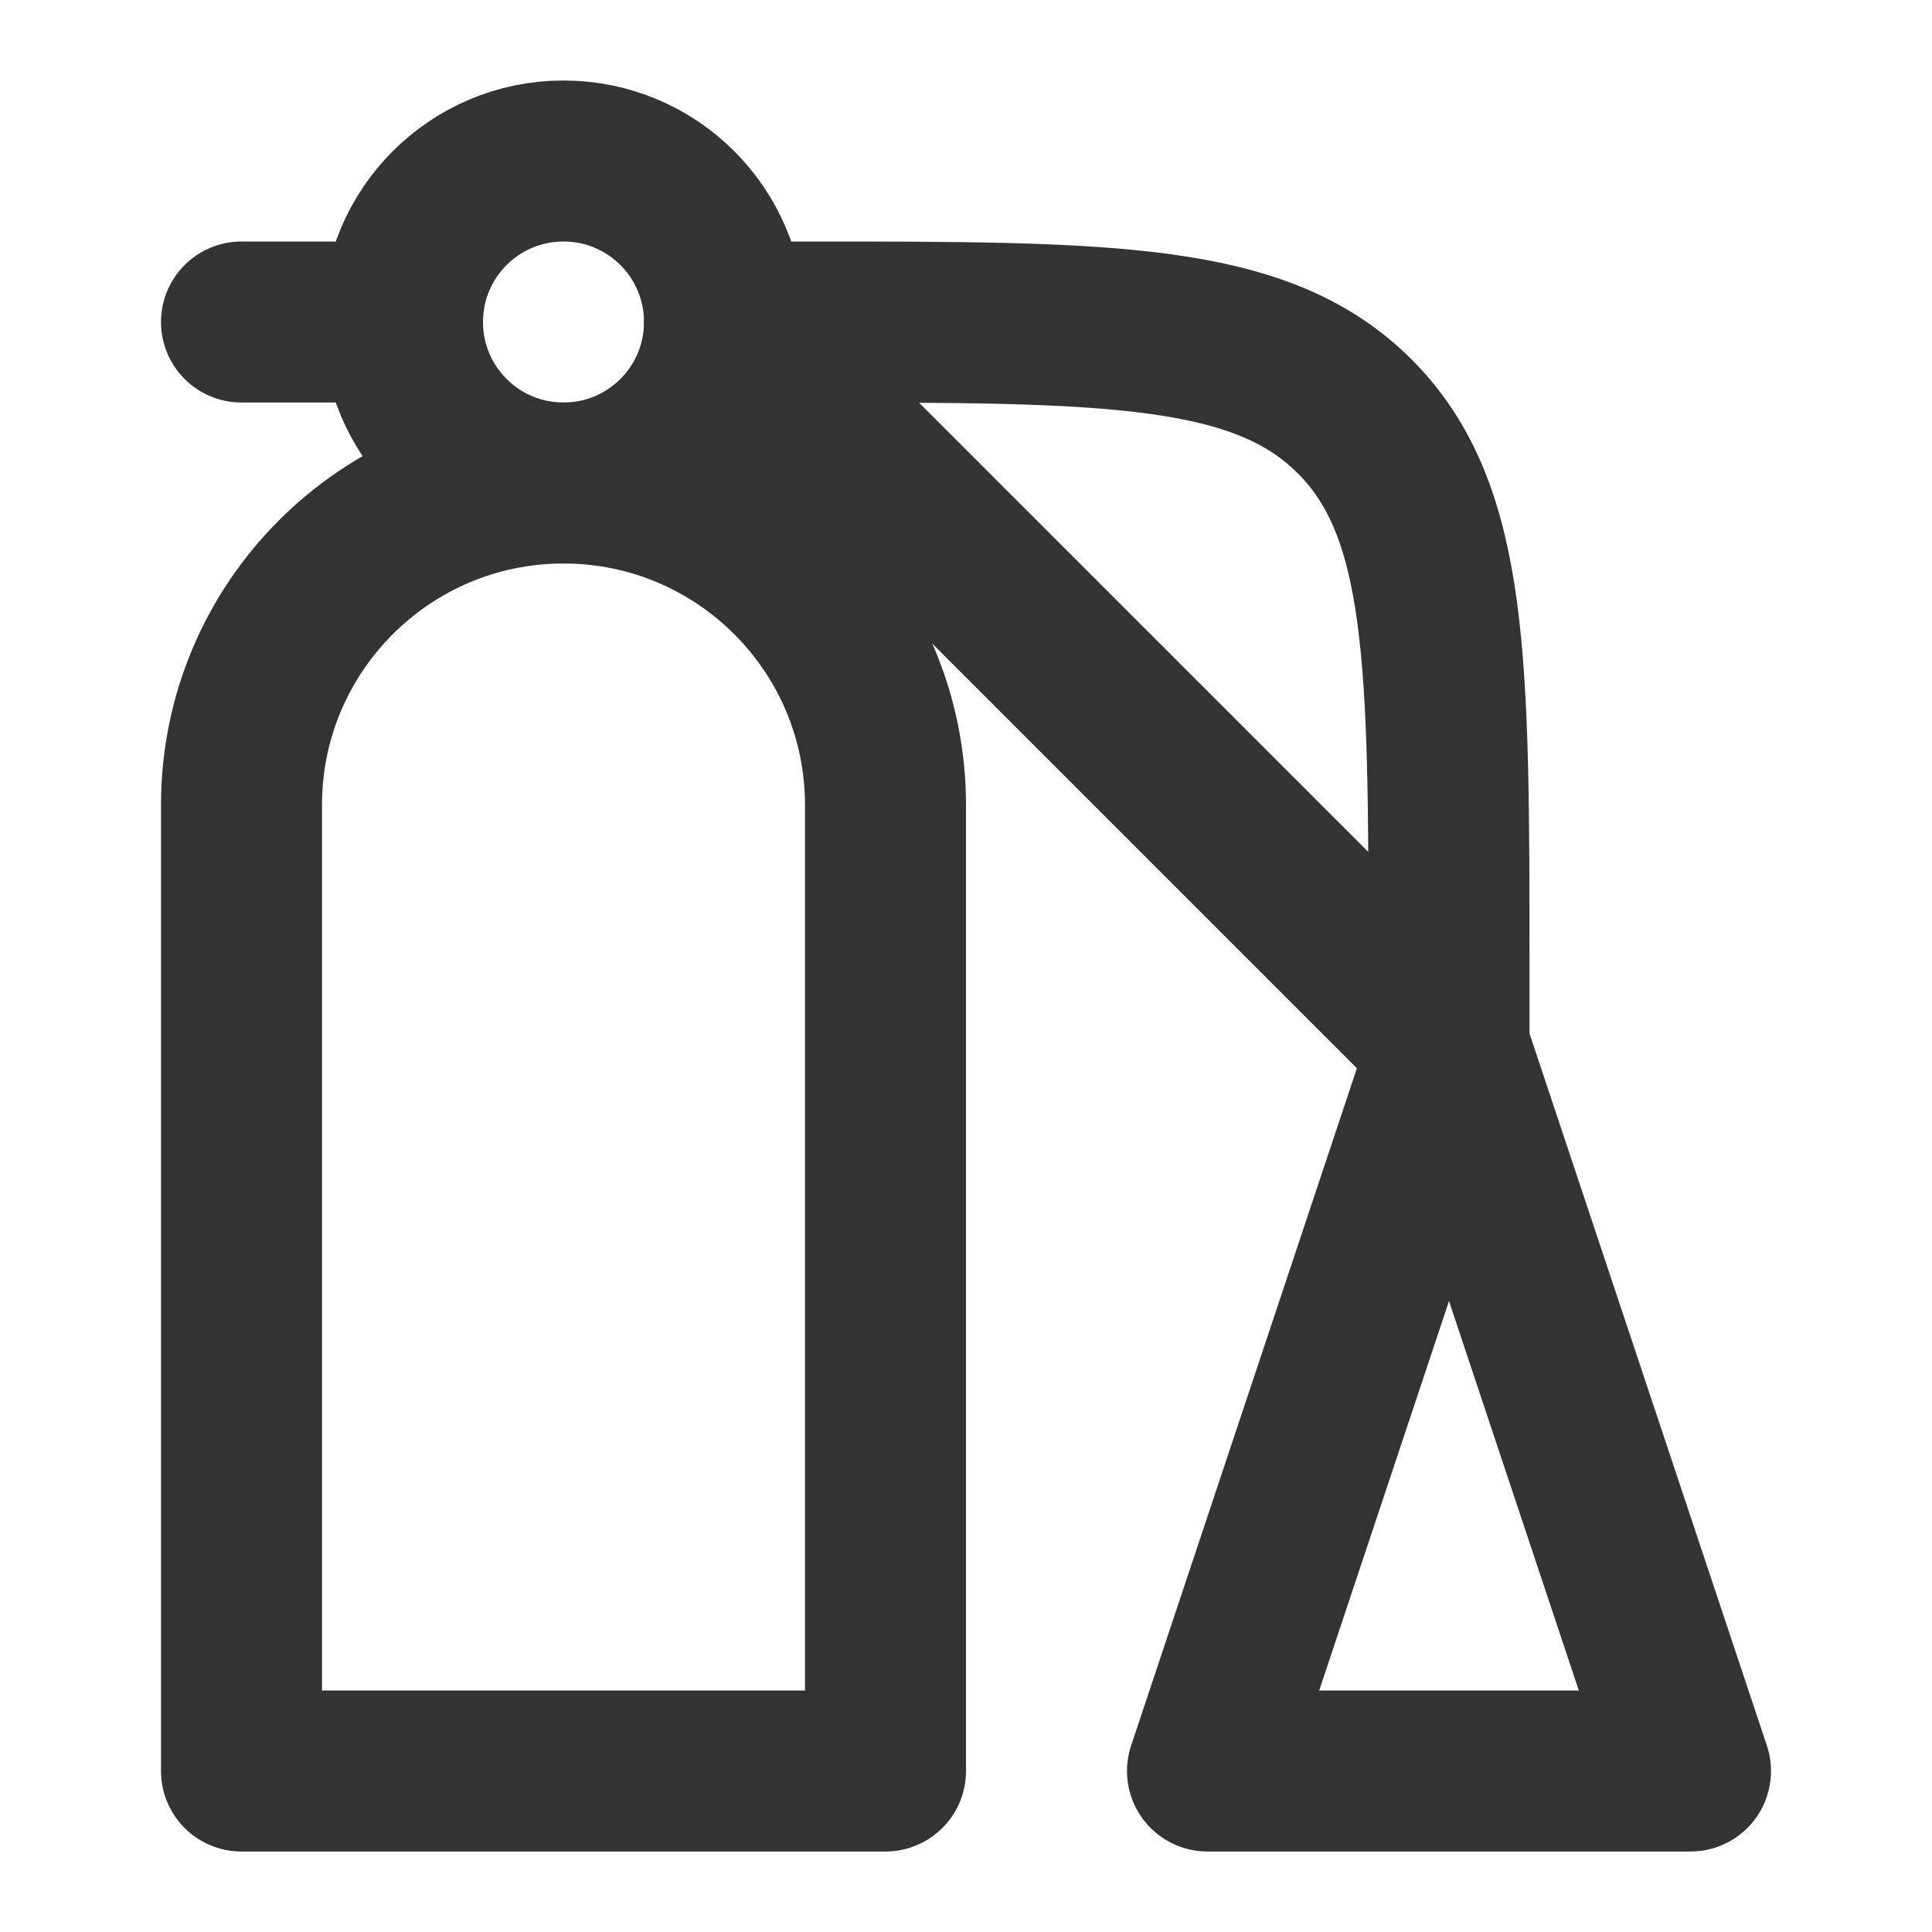 <svg width="24" height="24" viewBox="0 0 24 24" fill="none" xmlns="http://www.w3.org/2000/svg">
<path d="M3 10C3 7.791 4.791 6 7 6C9.209 6 11 7.791 11 10V22H3V10Z" stroke="#333333" stroke-width="2" stroke-linecap="round" stroke-linejoin="round"/>
<path d="M5 4H3M18 13V12C18 8.229 18 6.343 16.828 5.172C15.657 4 13.771 4 10 4H9L18 13Z" stroke="#333333" stroke-width="2" stroke-linecap="round" stroke-linejoin="round"/>
<path d="M15 22H21L18 13L15 22Z" stroke="#333333" stroke-width="2" stroke-linecap="round" stroke-linejoin="round"/>
<path d="M7 6C8.105 6 9 5.105 9 4C9 2.895 8.105 2 7 2C5.895 2 5 2.895 5 4C5 5.105 5.895 6 7 6Z" stroke="#333333" stroke-width="2" stroke-linecap="round" stroke-linejoin="round"/>
</svg>
